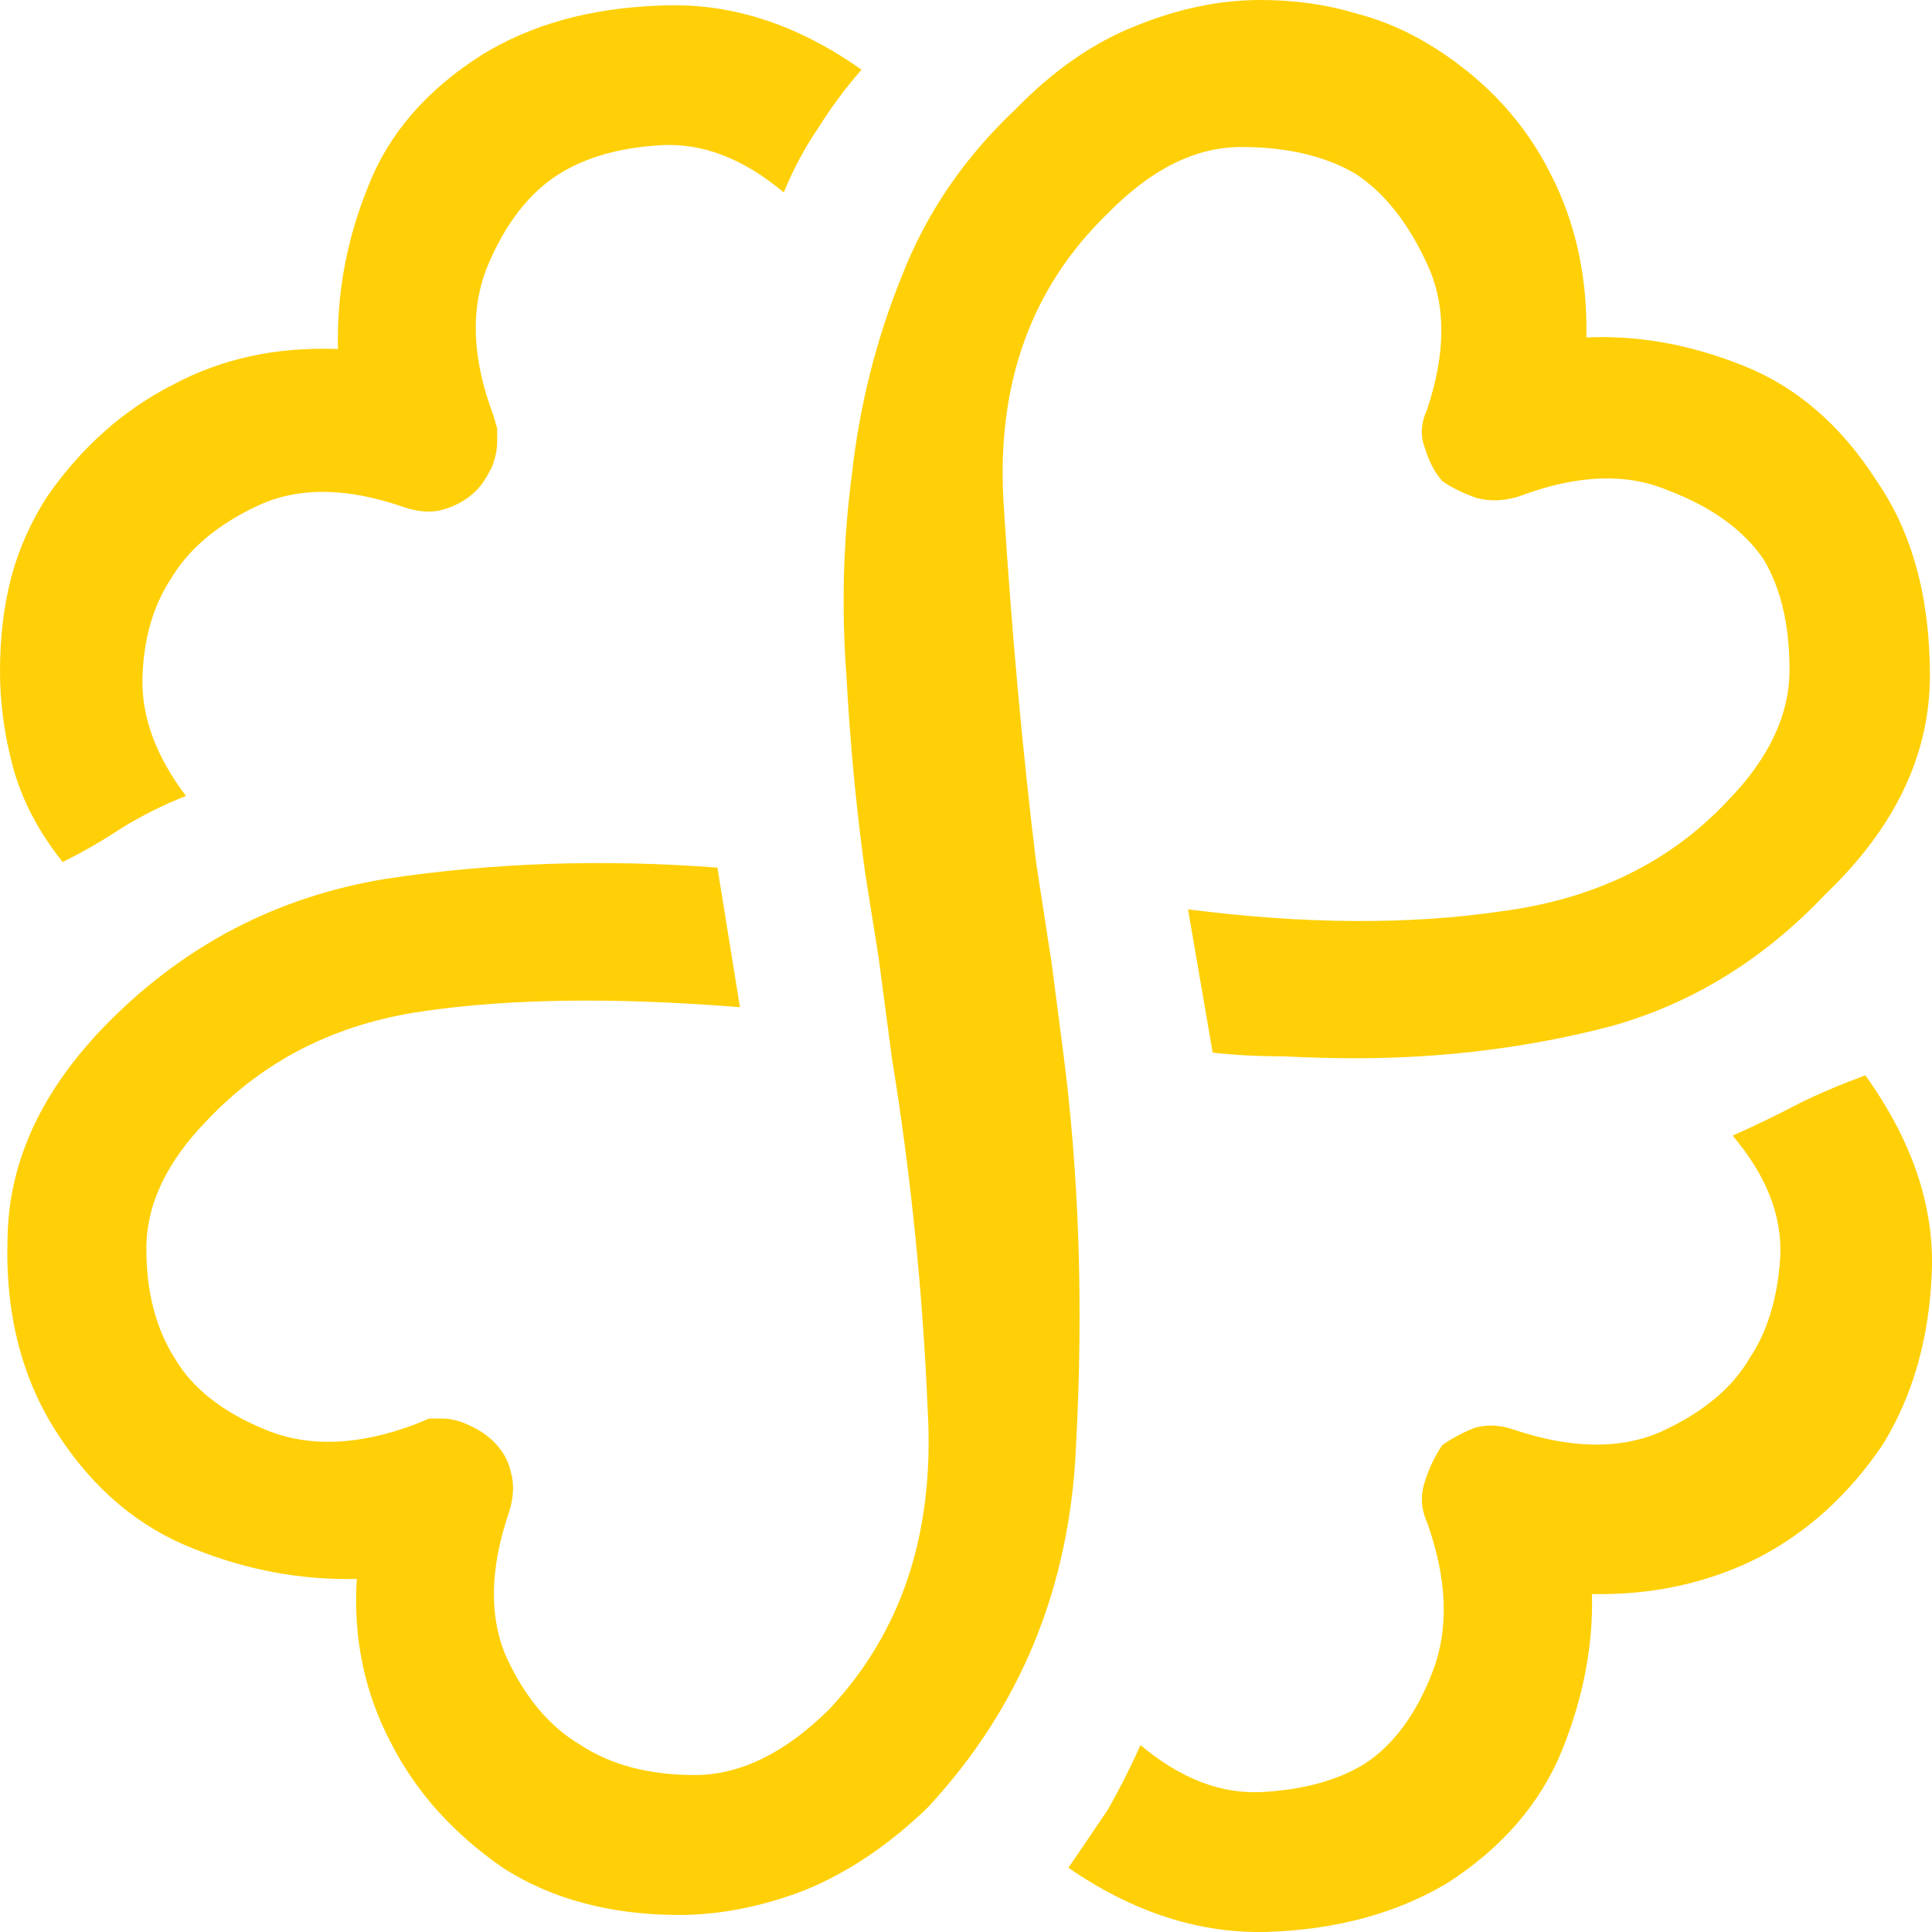 <svg width="12" height="12" viewBox="0 0 12 12" fill="none" xmlns="http://www.w3.org/2000/svg">
<path d="M10.762 7.054C10.974 7.304 11.072 7.558 11.057 7.816C11.04 8.066 10.977 8.272 10.867 8.436C10.758 8.624 10.573 8.776 10.314 8.894C10.063 9.003 9.76 8.999 9.406 8.881C9.32 8.85 9.237 8.846 9.158 8.869C9.079 8.901 9.013 8.937 8.958 8.976C8.911 9.046 8.876 9.12 8.852 9.197C8.821 9.284 8.825 9.37 8.864 9.456C8.989 9.807 9.001 10.115 8.899 10.381C8.797 10.647 8.655 10.839 8.475 10.956C8.31 11.057 8.101 11.115 7.85 11.13C7.591 11.147 7.335 11.05 7.084 10.839C7.021 10.979 6.954 11.112 6.883 11.237C6.805 11.354 6.722 11.475 6.636 11.601C7.044 11.882 7.461 12.014 7.885 11.999C8.31 11.983 8.679 11.882 8.993 11.694C9.331 11.475 9.567 11.202 9.701 10.874C9.834 10.545 9.896 10.221 9.888 9.901C10.258 9.908 10.6 9.835 10.914 9.679C11.22 9.522 11.48 9.288 11.692 8.976C11.881 8.671 11.983 8.312 11.999 7.898C12.014 7.491 11.877 7.085 11.586 6.679C11.437 6.734 11.299 6.792 11.174 6.854C11.04 6.924 10.902 6.991 10.762 7.054ZM1.155 4.944C0.967 4.695 0.877 4.448 0.885 4.206C0.893 3.964 0.952 3.761 1.061 3.596C1.171 3.41 1.351 3.257 1.603 3.14C1.854 3.023 2.157 3.027 2.511 3.151C2.605 3.182 2.688 3.186 2.759 3.163C2.837 3.14 2.904 3.101 2.959 3.046C2.99 3.015 3.021 2.969 3.053 2.906C3.076 2.851 3.088 2.796 3.088 2.741V2.66L3.064 2.578C2.931 2.226 2.92 1.917 3.029 1.651C3.14 1.386 3.289 1.195 3.477 1.078C3.642 0.976 3.85 0.917 4.102 0.902C4.361 0.886 4.616 0.984 4.868 1.195C4.93 1.046 5.001 0.913 5.081 0.797C5.159 0.671 5.249 0.55 5.351 0.433C4.943 0.144 4.523 0.012 4.09 0.035C3.665 0.051 3.3 0.152 2.994 0.34C2.649 0.559 2.413 0.832 2.286 1.16C2.153 1.488 2.091 1.824 2.099 2.168C1.721 2.153 1.379 2.226 1.073 2.39C0.767 2.546 0.507 2.777 0.295 3.081C0.193 3.238 0.118 3.406 0.07 3.585C0.023 3.765 0 3.96 0 4.171C0 4.367 0.027 4.566 0.082 4.77C0.138 4.972 0.24 5.167 0.389 5.354C0.515 5.292 0.637 5.222 0.754 5.144C0.881 5.066 1.014 4.999 1.155 4.944ZM6.601 6.514L6.531 5.976L6.435 5.354C6.349 4.643 6.283 3.913 6.236 3.163C6.181 2.405 6.397 1.792 6.883 1.323C7.151 1.05 7.426 0.913 7.709 0.913C7.992 0.913 8.228 0.968 8.417 1.078C8.597 1.195 8.746 1.382 8.864 1.64C8.982 1.89 8.982 2.191 8.864 2.543C8.825 2.629 8.821 2.71 8.852 2.788C8.876 2.867 8.911 2.934 8.958 2.988C9.013 3.027 9.084 3.062 9.171 3.093C9.257 3.116 9.347 3.112 9.441 3.081C9.795 2.948 10.102 2.936 10.361 3.046C10.628 3.147 10.824 3.288 10.95 3.468C11.06 3.648 11.115 3.878 11.115 4.16C11.115 4.441 10.986 4.714 10.726 4.979C10.372 5.355 9.908 5.582 9.335 5.659C8.754 5.745 8.102 5.741 7.379 5.648L7.532 6.538C7.666 6.553 7.811 6.561 7.967 6.561C8.133 6.569 8.282 6.573 8.417 6.573C8.966 6.573 9.497 6.507 10.007 6.374C10.51 6.233 10.954 5.96 11.338 5.554C11.771 5.14 11.987 4.687 11.987 4.195C11.987 3.71 11.877 3.308 11.657 2.988C11.437 2.644 11.162 2.405 10.832 2.273C10.502 2.14 10.176 2.081 9.853 2.096C9.861 1.722 9.787 1.383 9.63 1.078C9.473 0.765 9.237 0.507 8.923 0.305C8.765 0.203 8.597 0.128 8.417 0.082C8.236 0.027 8.039 0 7.827 0C7.575 0 7.316 0.054 7.049 0.163C6.789 0.266 6.542 0.438 6.306 0.68C5.984 0.984 5.749 1.332 5.599 1.721C5.441 2.113 5.339 2.519 5.292 2.941C5.237 3.355 5.226 3.772 5.257 4.195C5.28 4.617 5.319 5.027 5.374 5.424L5.458 5.953L5.54 6.573C5.657 7.291 5.732 8.026 5.763 8.776C5.803 9.526 5.599 10.139 5.151 10.616C4.876 10.889 4.597 11.025 4.315 11.025C4.032 11.025 3.796 10.963 3.607 10.839C3.418 10.729 3.265 10.549 3.148 10.299C3.037 10.049 3.041 9.748 3.16 9.397C3.191 9.303 3.195 9.217 3.172 9.139C3.156 9.069 3.12 9.007 3.064 8.952C3.025 8.914 2.978 8.882 2.923 8.857C2.861 8.826 2.802 8.811 2.746 8.811H2.664L2.581 8.846C2.228 8.979 1.918 8.991 1.651 8.881C1.384 8.772 1.195 8.624 1.085 8.436C0.967 8.249 0.909 8.023 0.909 7.756C0.909 7.483 1.034 7.217 1.286 6.959C1.639 6.585 2.086 6.359 2.628 6.281C3.17 6.202 3.826 6.194 4.596 6.256L4.456 5.389C3.748 5.335 3.061 5.358 2.394 5.459C1.725 5.569 1.152 5.867 0.672 6.351C0.263 6.764 0.055 7.209 0.047 7.686C0.031 8.162 0.137 8.573 0.365 8.917C0.586 9.253 0.864 9.487 1.202 9.619C1.533 9.752 1.871 9.815 2.216 9.807C2.193 10.174 2.264 10.514 2.429 10.827C2.585 11.132 2.817 11.389 3.123 11.601C3.28 11.702 3.45 11.775 3.631 11.822C3.812 11.87 4.008 11.894 4.219 11.894C4.471 11.894 4.73 11.843 4.997 11.741C5.265 11.632 5.521 11.46 5.763 11.226C6.337 10.608 6.644 9.862 6.683 8.987C6.73 8.112 6.703 7.288 6.601 6.514Z" fill="#FFD007"/>
</svg>
